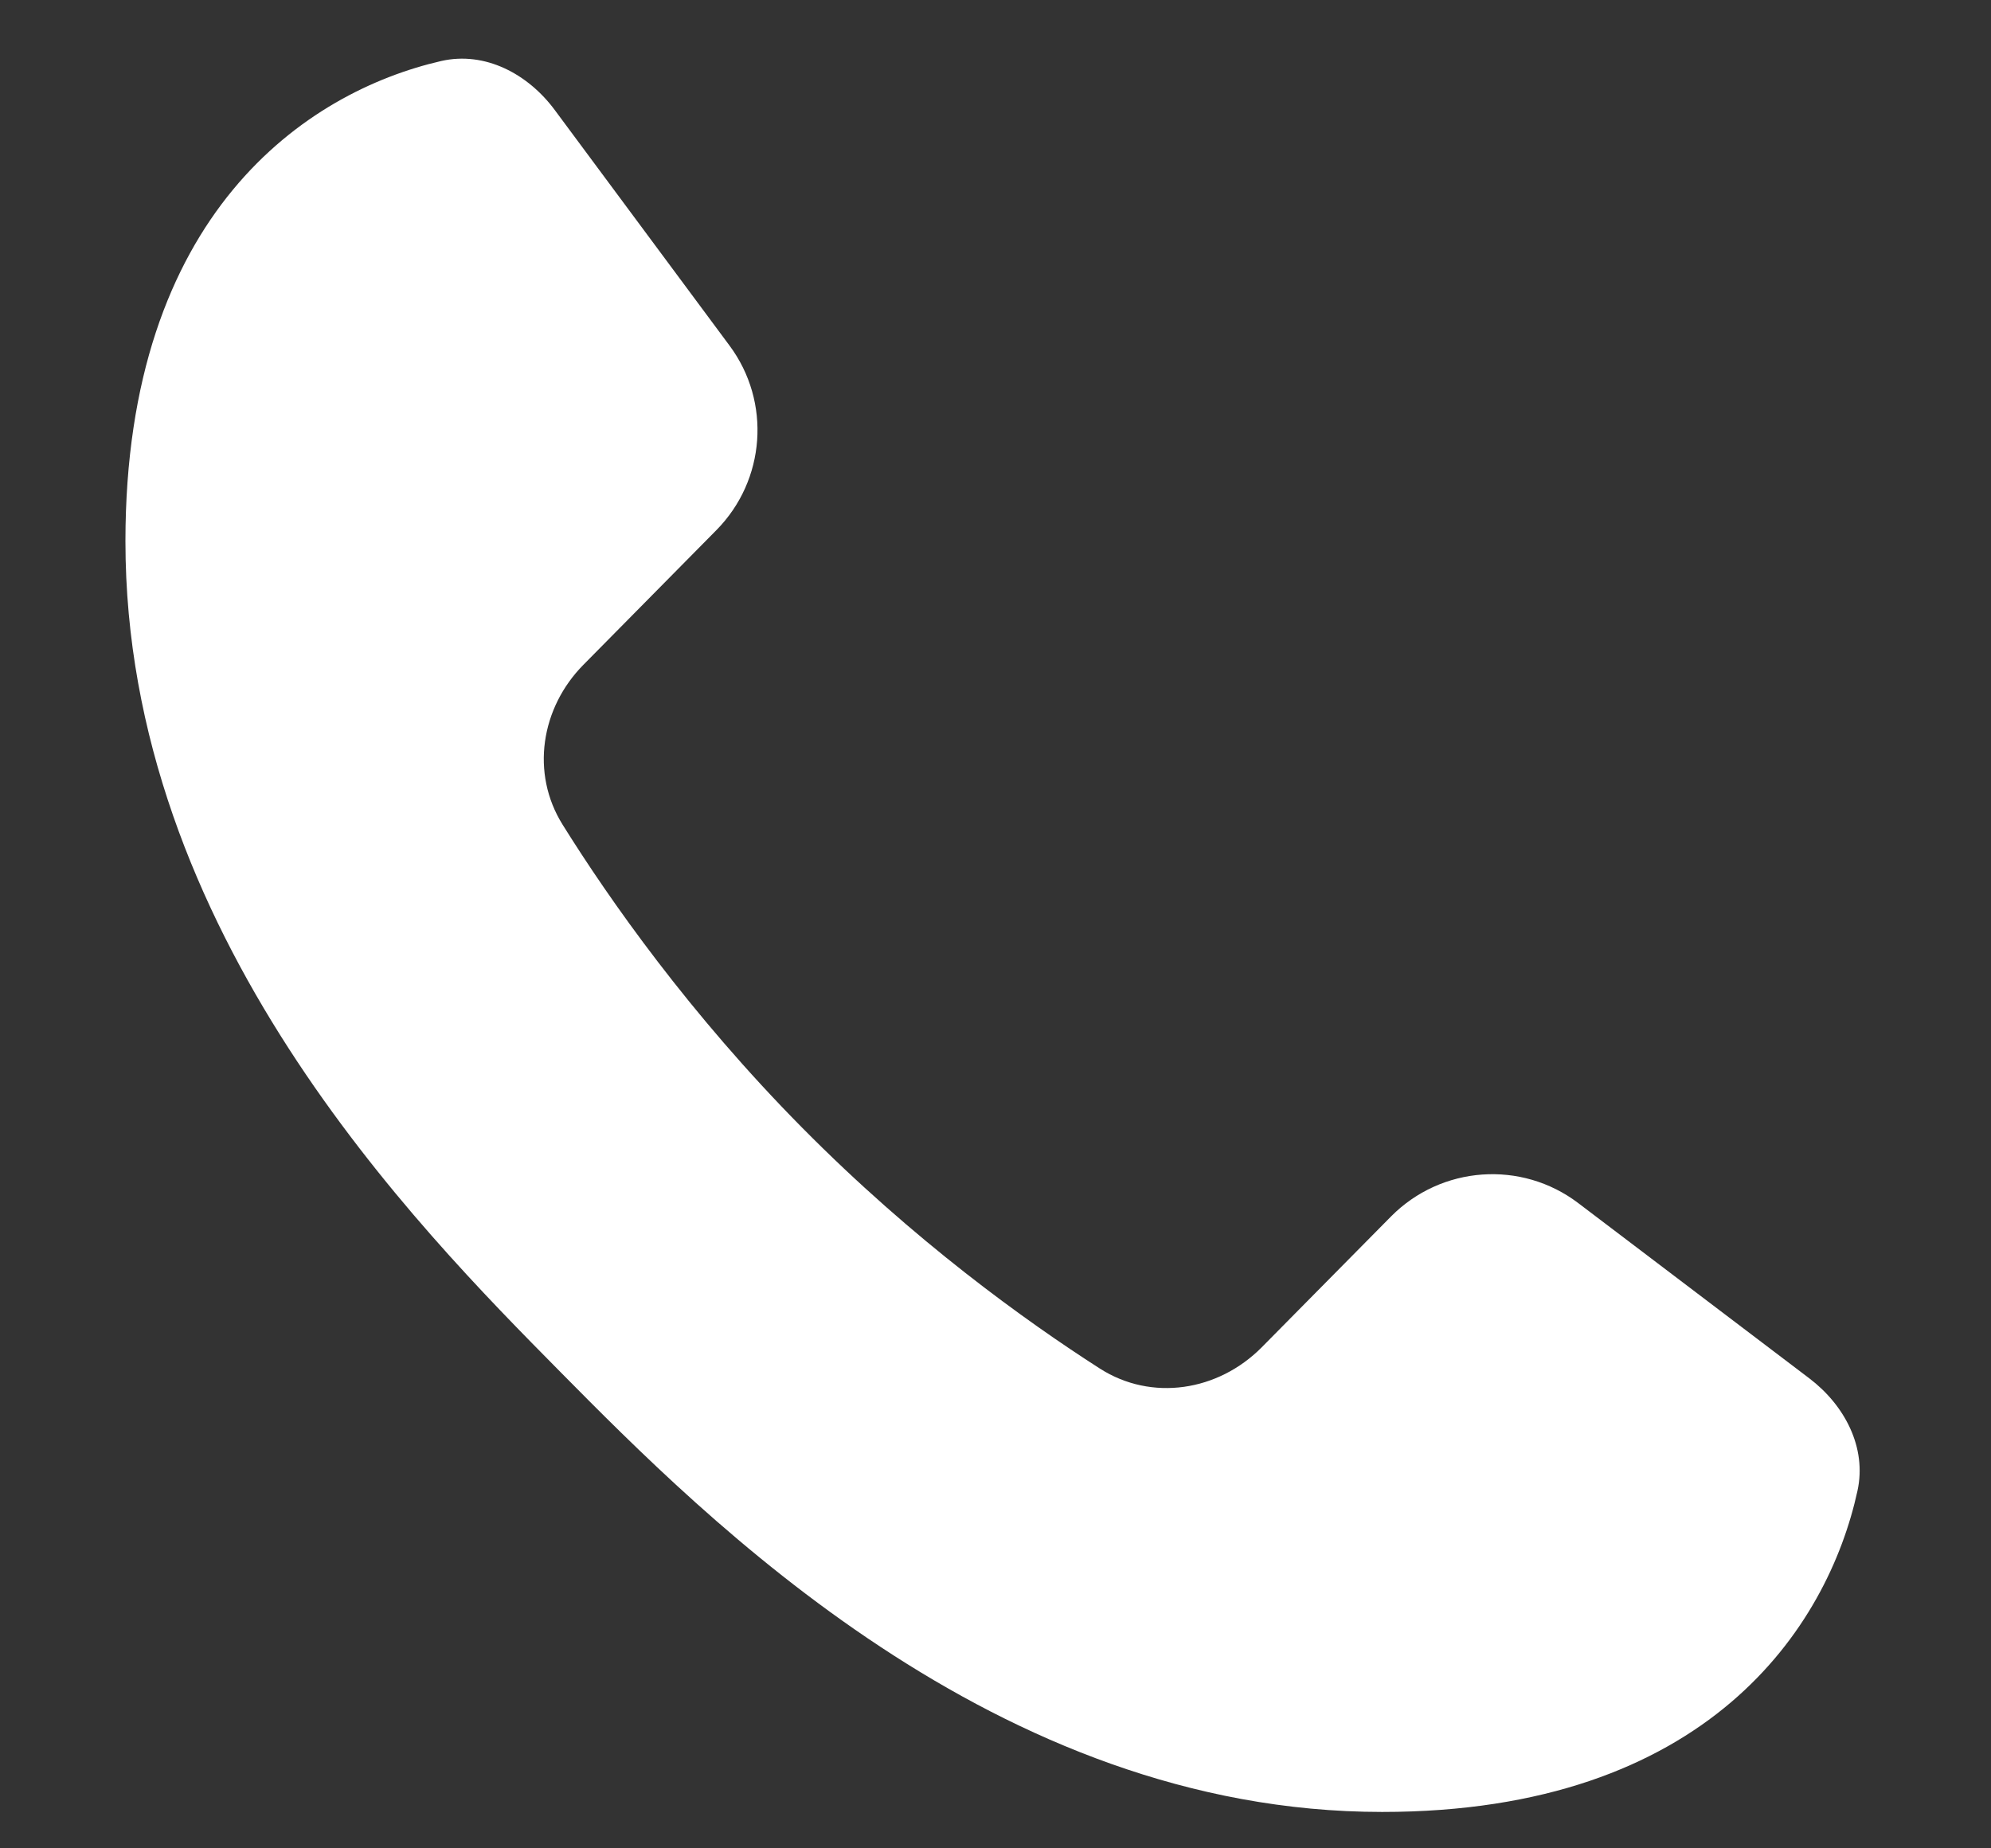 <svg width="14" height="13" viewBox="0 0 14 13" fill="none" xmlns="http://www.w3.org/2000/svg">
<rect x="0" y="0" width="14" height="13" fill="#333333" stroke="none"/>
<path d="M0.882 3.807C0.882 1.501 2.157 0.646 3.103 0.429C3.411 0.359 3.713 0.52 3.901 0.774L5.13 2.431C5.424 2.827 5.384 3.378 5.037 3.729L4.103 4.675C3.803 4.978 3.73 5.438 3.956 5.8C4.286 6.329 4.848 7.13 5.641 7.932C6.425 8.725 7.209 9.289 7.733 9.625C8.098 9.859 8.566 9.785 8.872 9.476L9.782 8.555C10.135 8.199 10.698 8.158 11.098 8.462L12.722 9.694C12.971 9.883 13.128 10.181 13.061 10.486C12.852 11.444 12.008 12.744 9.719 12.744C7 12.744 4.961 10.682 3.941 9.65C2.922 8.619 0.882 6.557 0.882 3.807Z" fill="white"/>
</svg>
